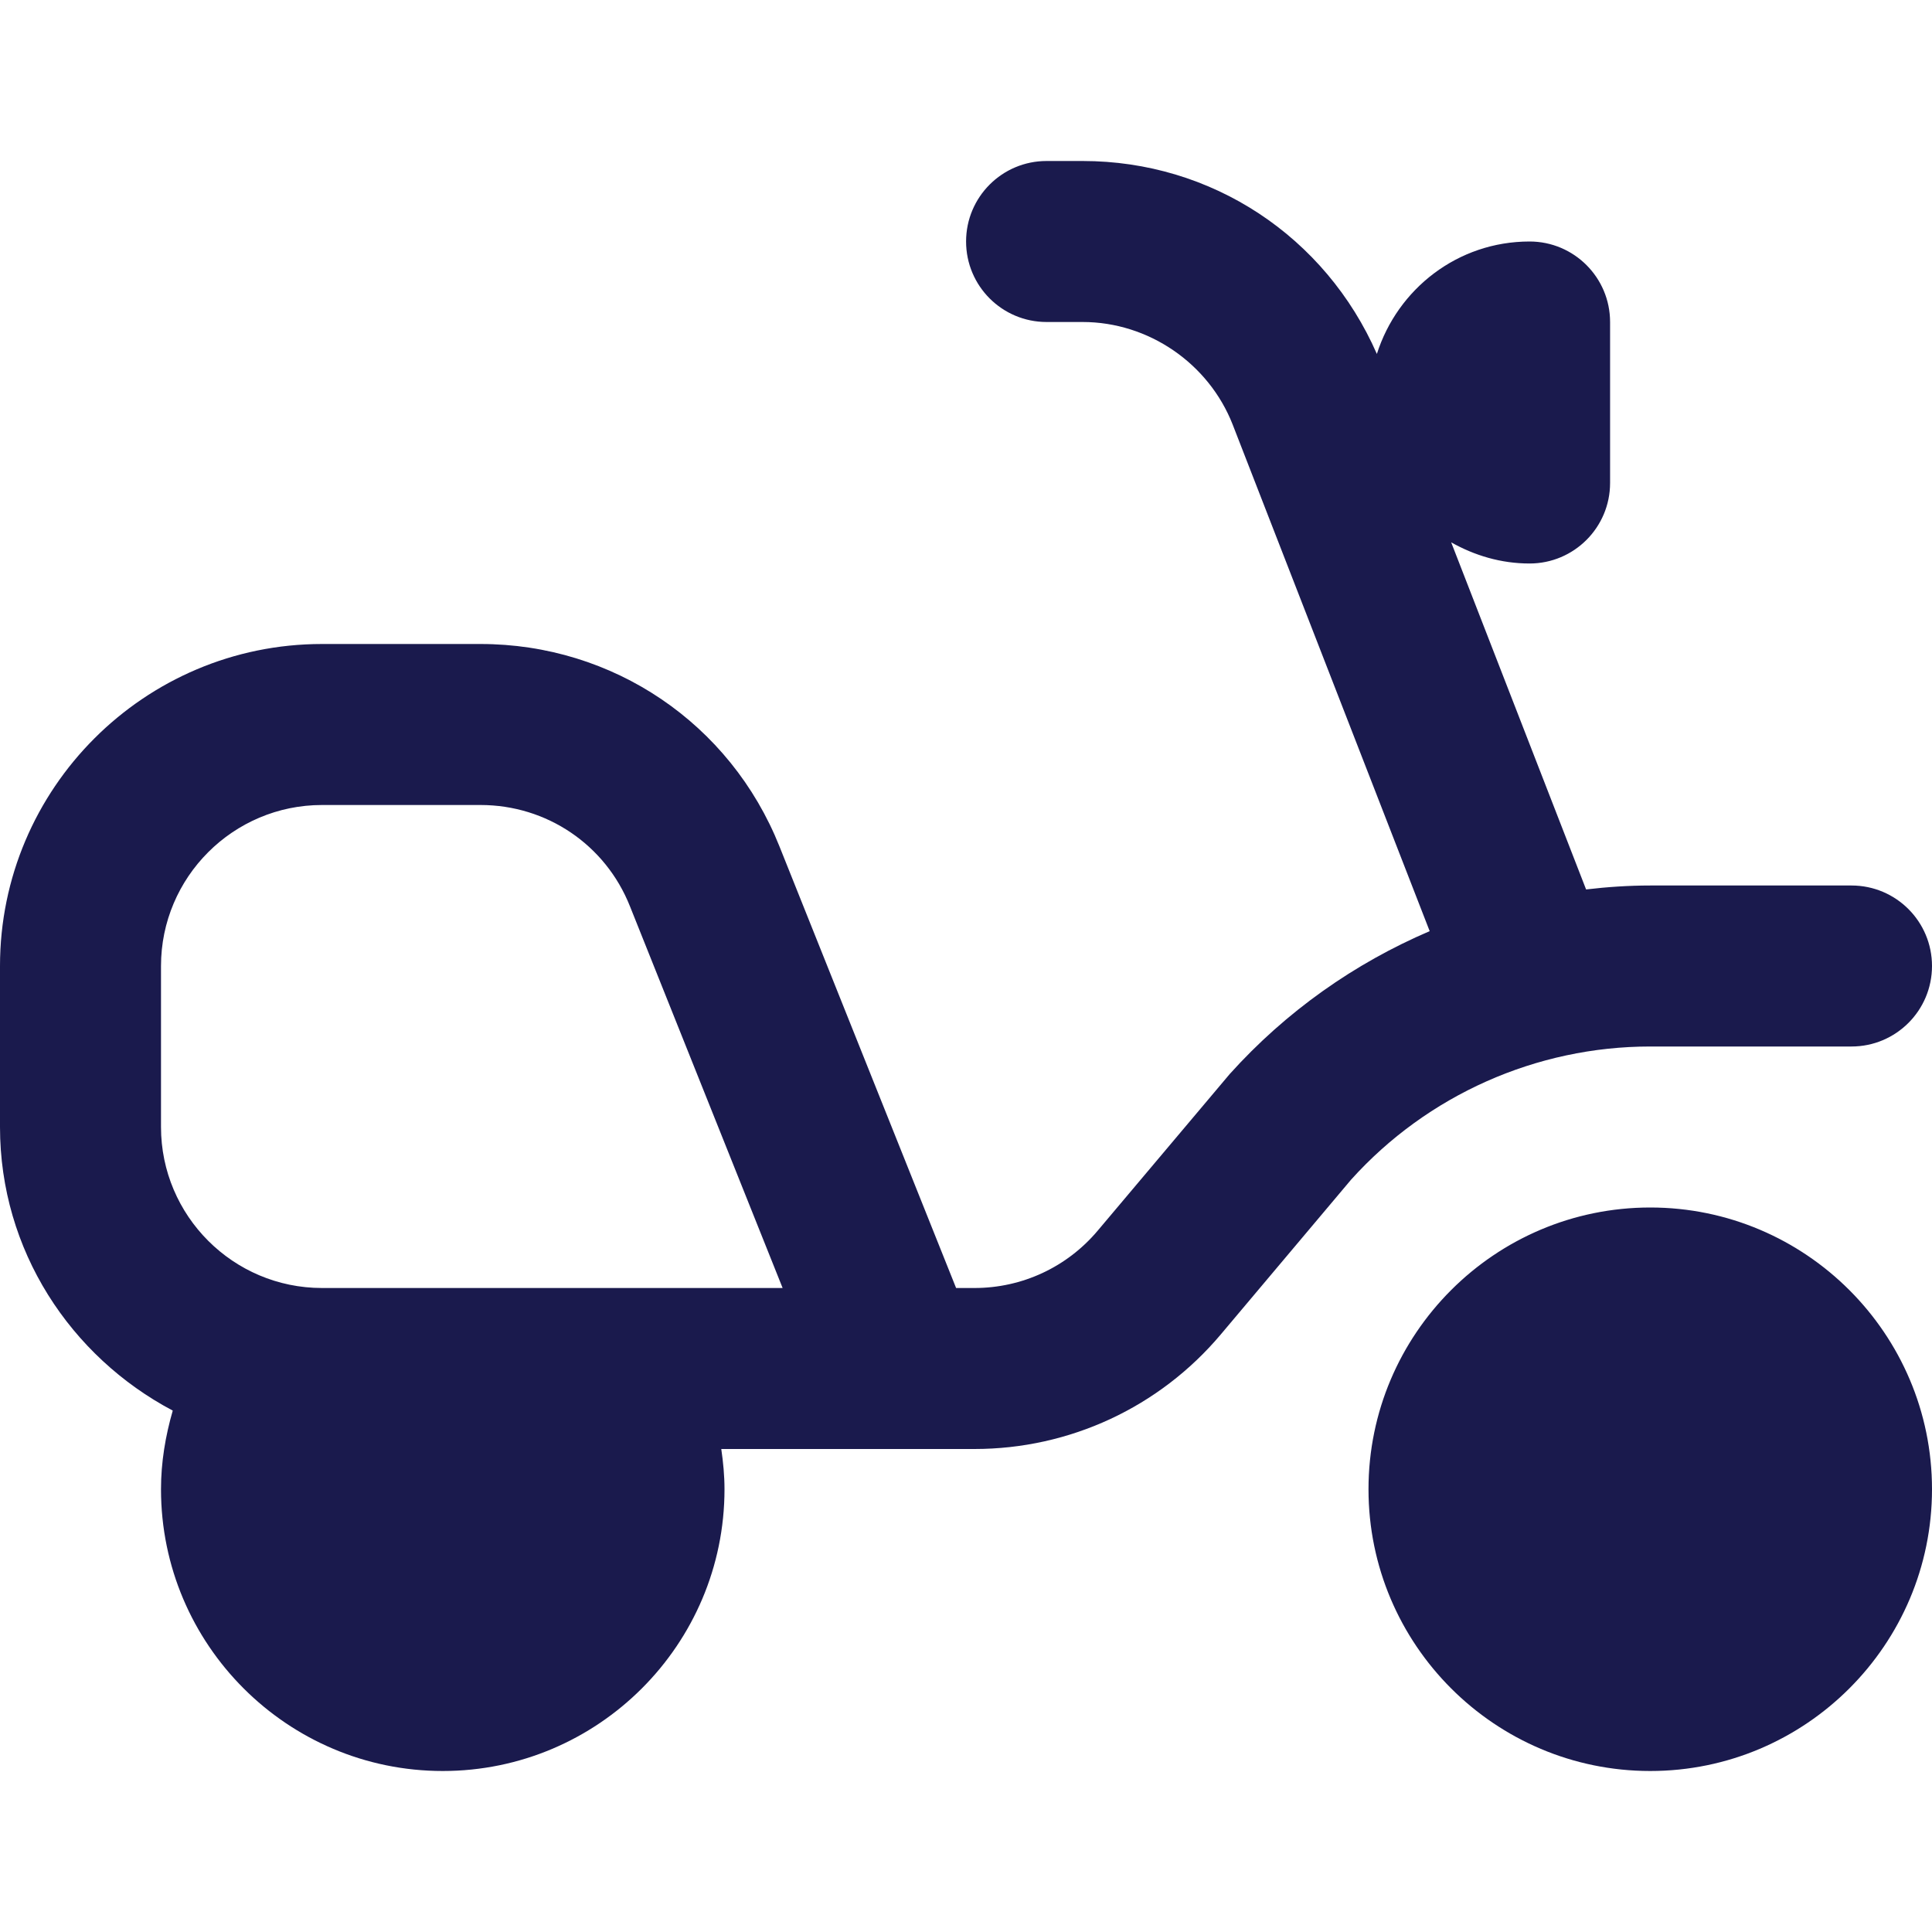 <svg width="24" height="24" viewBox="0 0 24 24" fill="none" xmlns="http://www.w3.org/2000/svg">
<g id="Category/Transportation">
<path id="Vector" d="M20.5 15C18.57 15 17 16.57 17 18.5C17 20.43 18.57 22 20.5 22C22.43 22 24 20.43 24 18.5C24 16.57 22.43 15 20.5 15ZM23 13C23.553 13 24 12.552 24 12C24 11.448 23.553 11 23 11H20.5C20.232 11 19.966 11.018 19.703 11.049L18.027 6.737C18.316 6.9 18.645 7 19.001 7C19.553 7 20.001 6.552 20.001 6V4C20.001 3.448 19.553 3 19.001 3C18.108 3 17.361 3.589 17.104 4.397C16.465 2.939 15.053 2 13.449 2H13.001C12.448 2 12.001 2.448 12.001 3C12.001 3.552 12.448 4 13.001 4H13.449C14.266 4 15.015 4.513 15.313 5.275L17.76 11.567C16.828 11.966 15.977 12.563 15.276 13.342L13.635 15.289C13.254 15.741 12.697 16 12.106 16H11.877L9.683 10.515C9.073 8.987 7.615 8 5.969 8H4C1.794 8 0 9.794 0 12V14C0 15.533 0.877 16.852 2.146 17.523C2.055 17.838 2 18.164 2 18.5C2 20.43 3.57 22 5.5 22C7.43 22 9 20.43 9 18.5C9 18.331 8.984 18.165 8.96 18H12.105C13.287 18 14.402 17.482 15.164 16.578L16.783 14.655C17.73 13.603 19.085 13 20.5 13H23ZM4 16C2.897 16 2 15.103 2 14V12C2 10.897 2.897 10 4 10H5.969C6.791 10 7.521 10.493 7.825 11.257L9.722 16H4Z" fill="#1A1A4D"/>
</g>
</svg>
